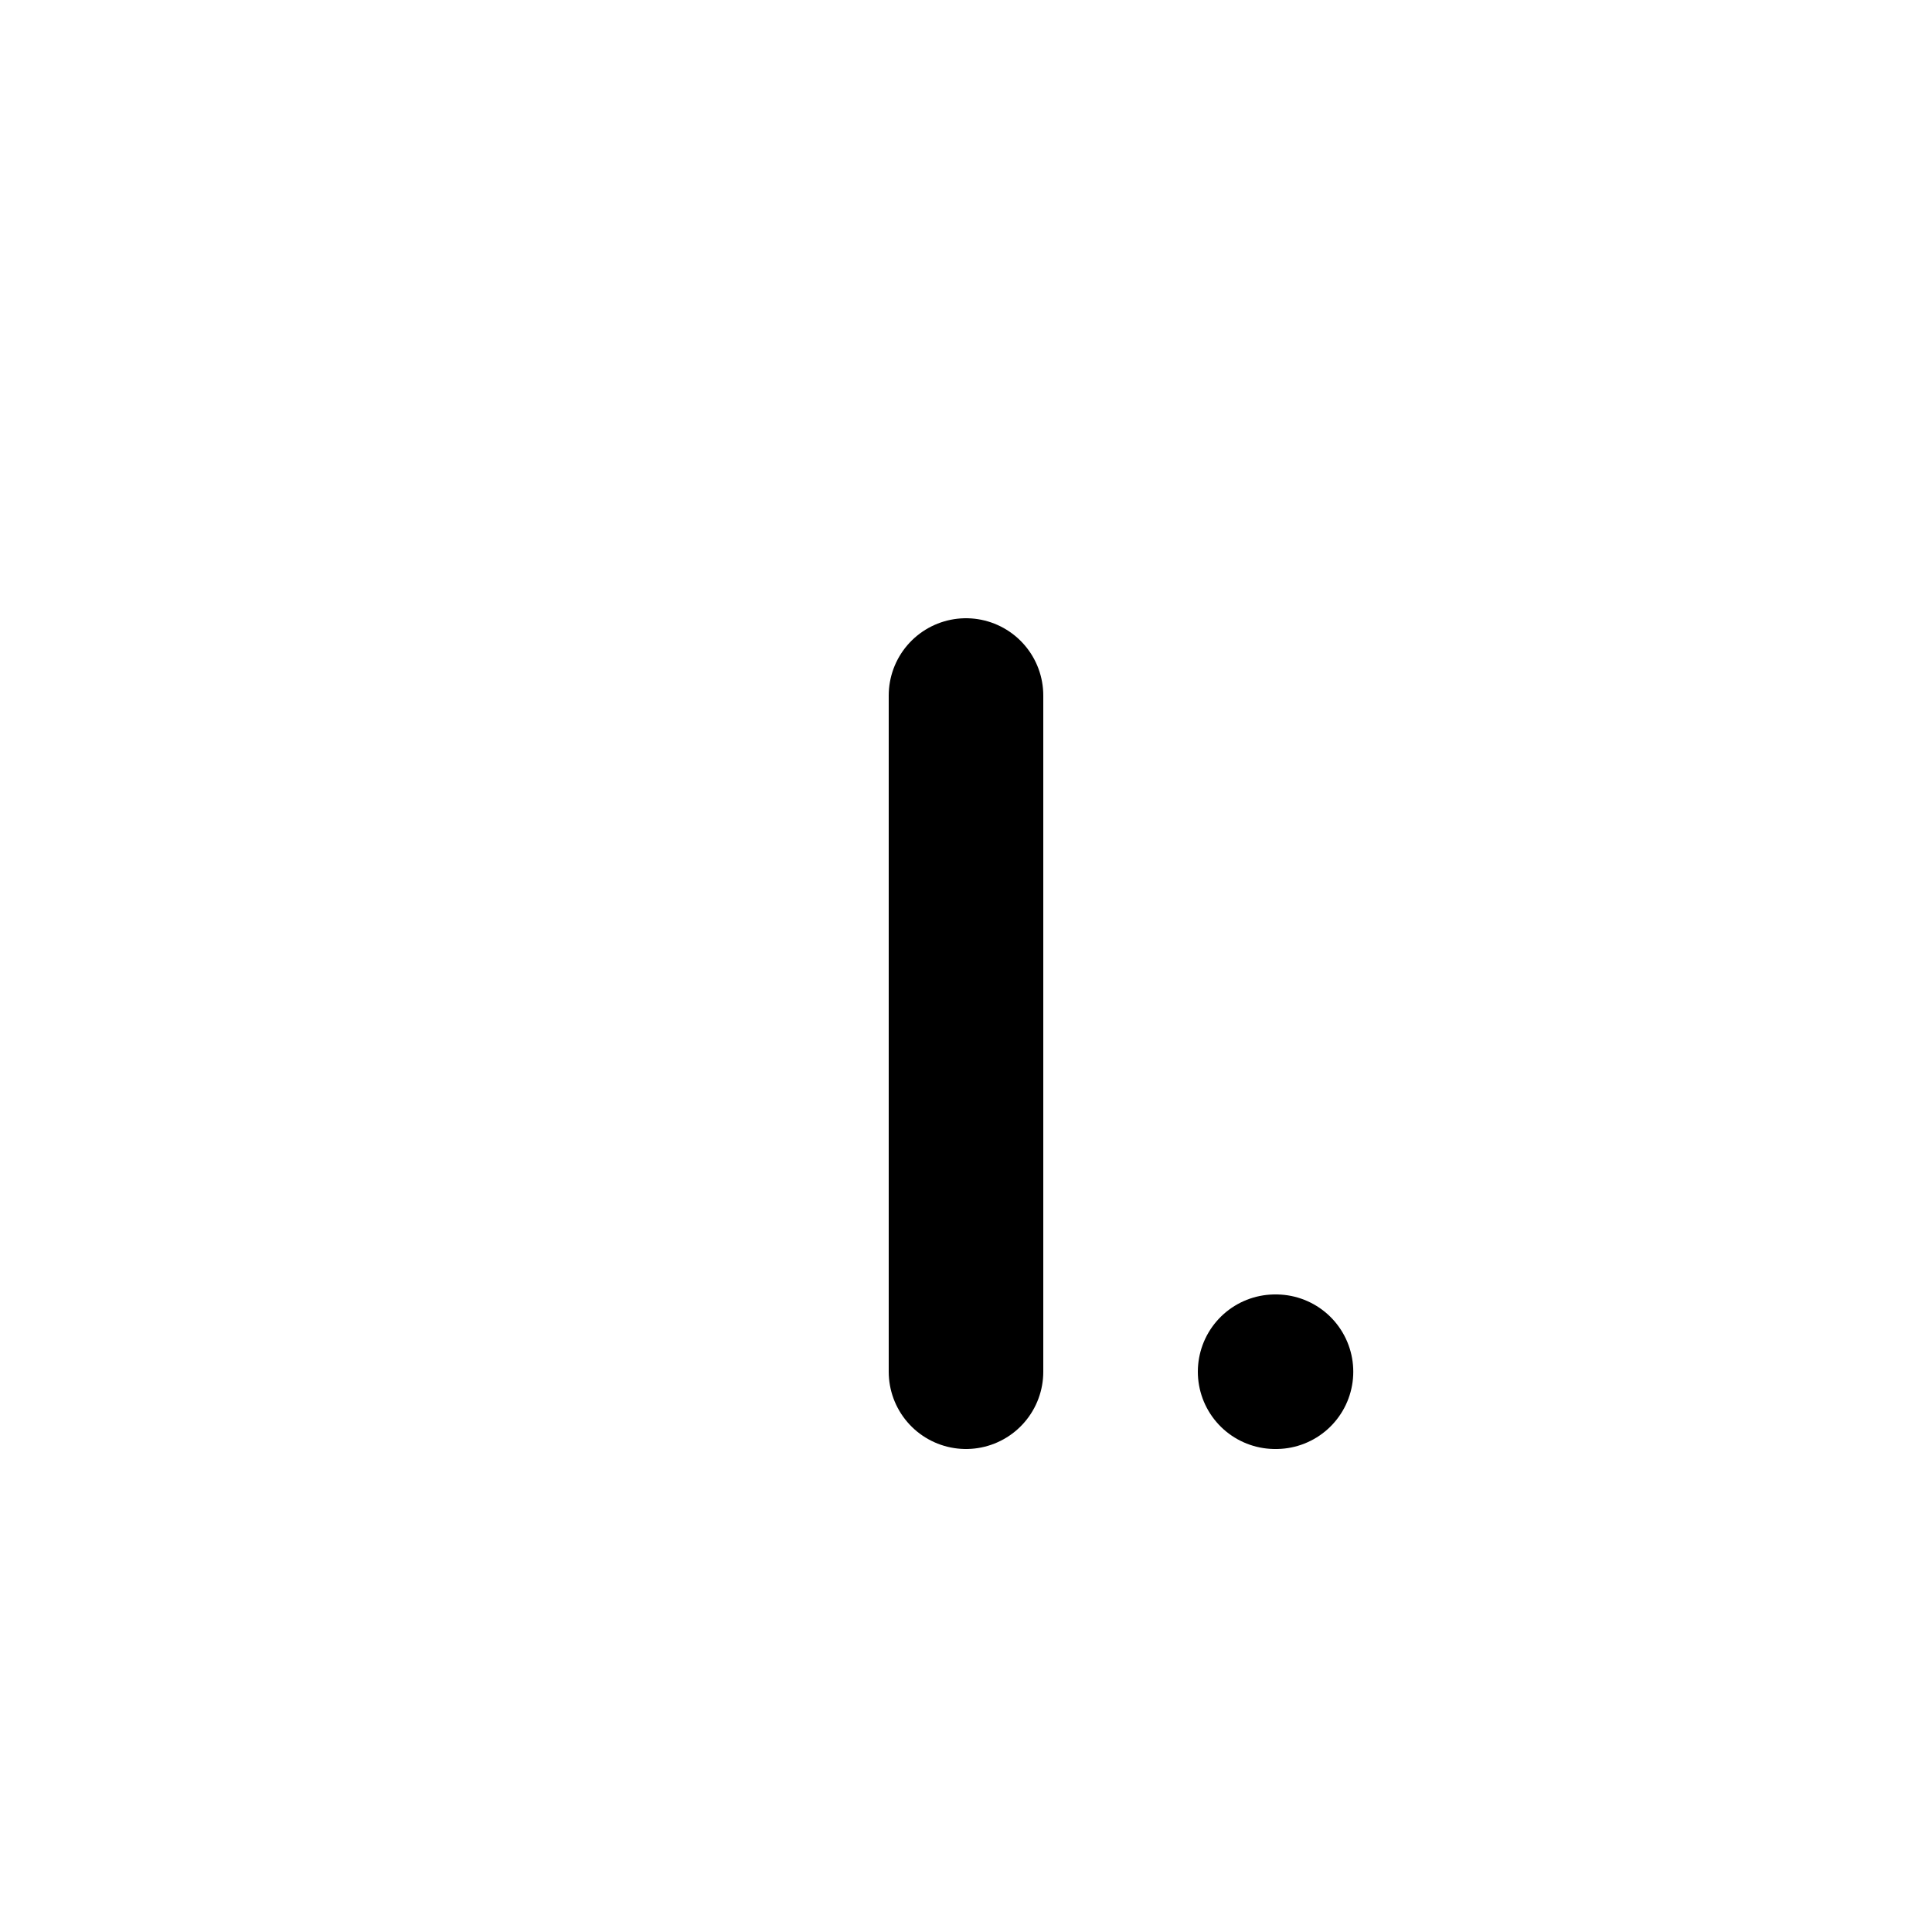 <svg xmlns="http://www.w3.org/2000/svg" width="20" height="20" fill="none" viewBox="0 0 20 20"><path stroke="currentColor" stroke-linecap="round" stroke-width="1.6" d="M13.209 14.2H13.2"/><path stroke="currentColor" stroke-linecap="round" stroke-width="1.6" d="M10 14.2L10 7.2"/></svg>